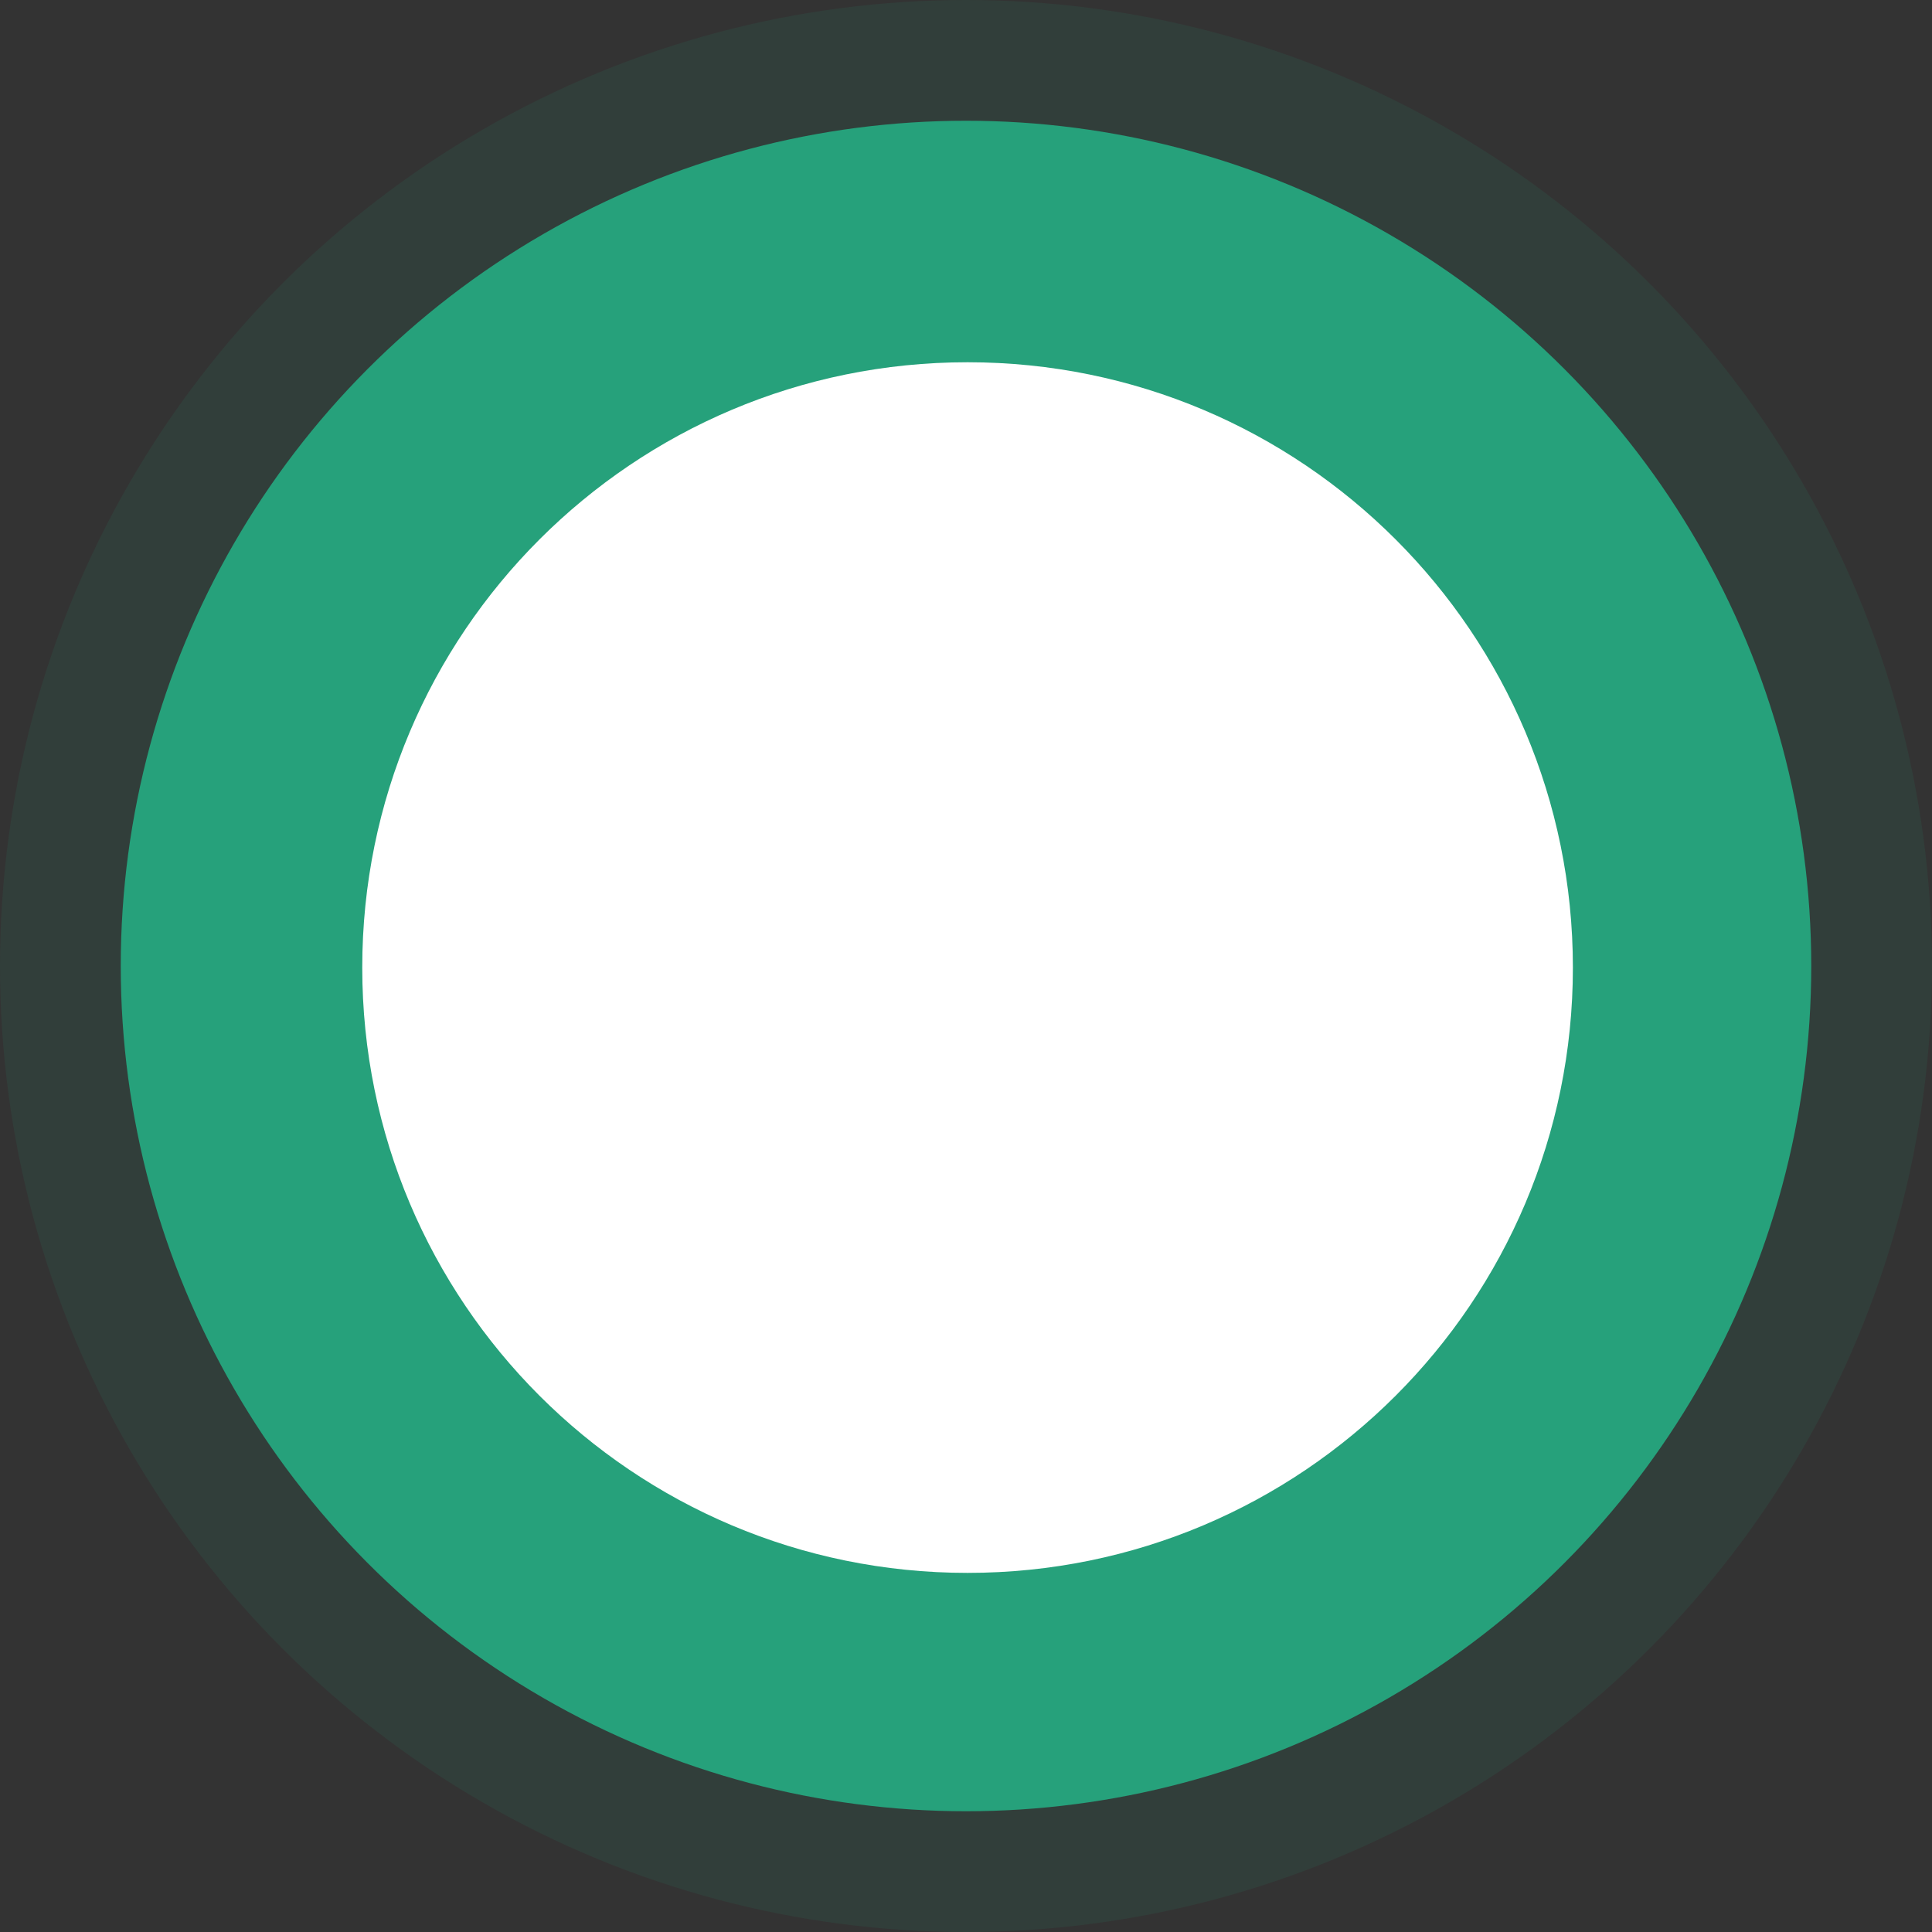 <svg width="32" height="32" viewBox="0 0 32 32" fill="none" xmlns="http://www.w3.org/2000/svg">
  <rect x="0" y="0" width="32" height="32" fill="#333333" stroke="none"/>
  <circle cx="16" cy="16" r="16" fill="#26A17B" fill-opacity="0.1"/>
  <circle cx="16" cy="16" r="14" fill="#26A17B"/>
  <path d="M17.922 17.383V20.174H15.349V17.398H11.512V15.594H20.488V17.398L17.922 17.383Z" fill="white"/>
  <path d="M16.026 6C10.485 6 6 10.485 6 16.026C6 21.567 10.485 26.052 16.026 26.052C21.567 26.052 26.052 21.567 26.052 16.026C26.052 10.485 21.567 6 16.026 6ZM20.488 13.79V14.692H17.937C17.937 14.692 17.937 12.888 17.937 12.873C17.937 12.217 17.412 11.677 16.756 11.677H15.296C14.64 11.677 14.115 12.217 14.115 12.873C14.115 12.888 14.115 14.692 14.115 14.692H11.512V13.79H9.708V21.978H22.292V13.79H20.488Z" fill="white"/>
</svg> 